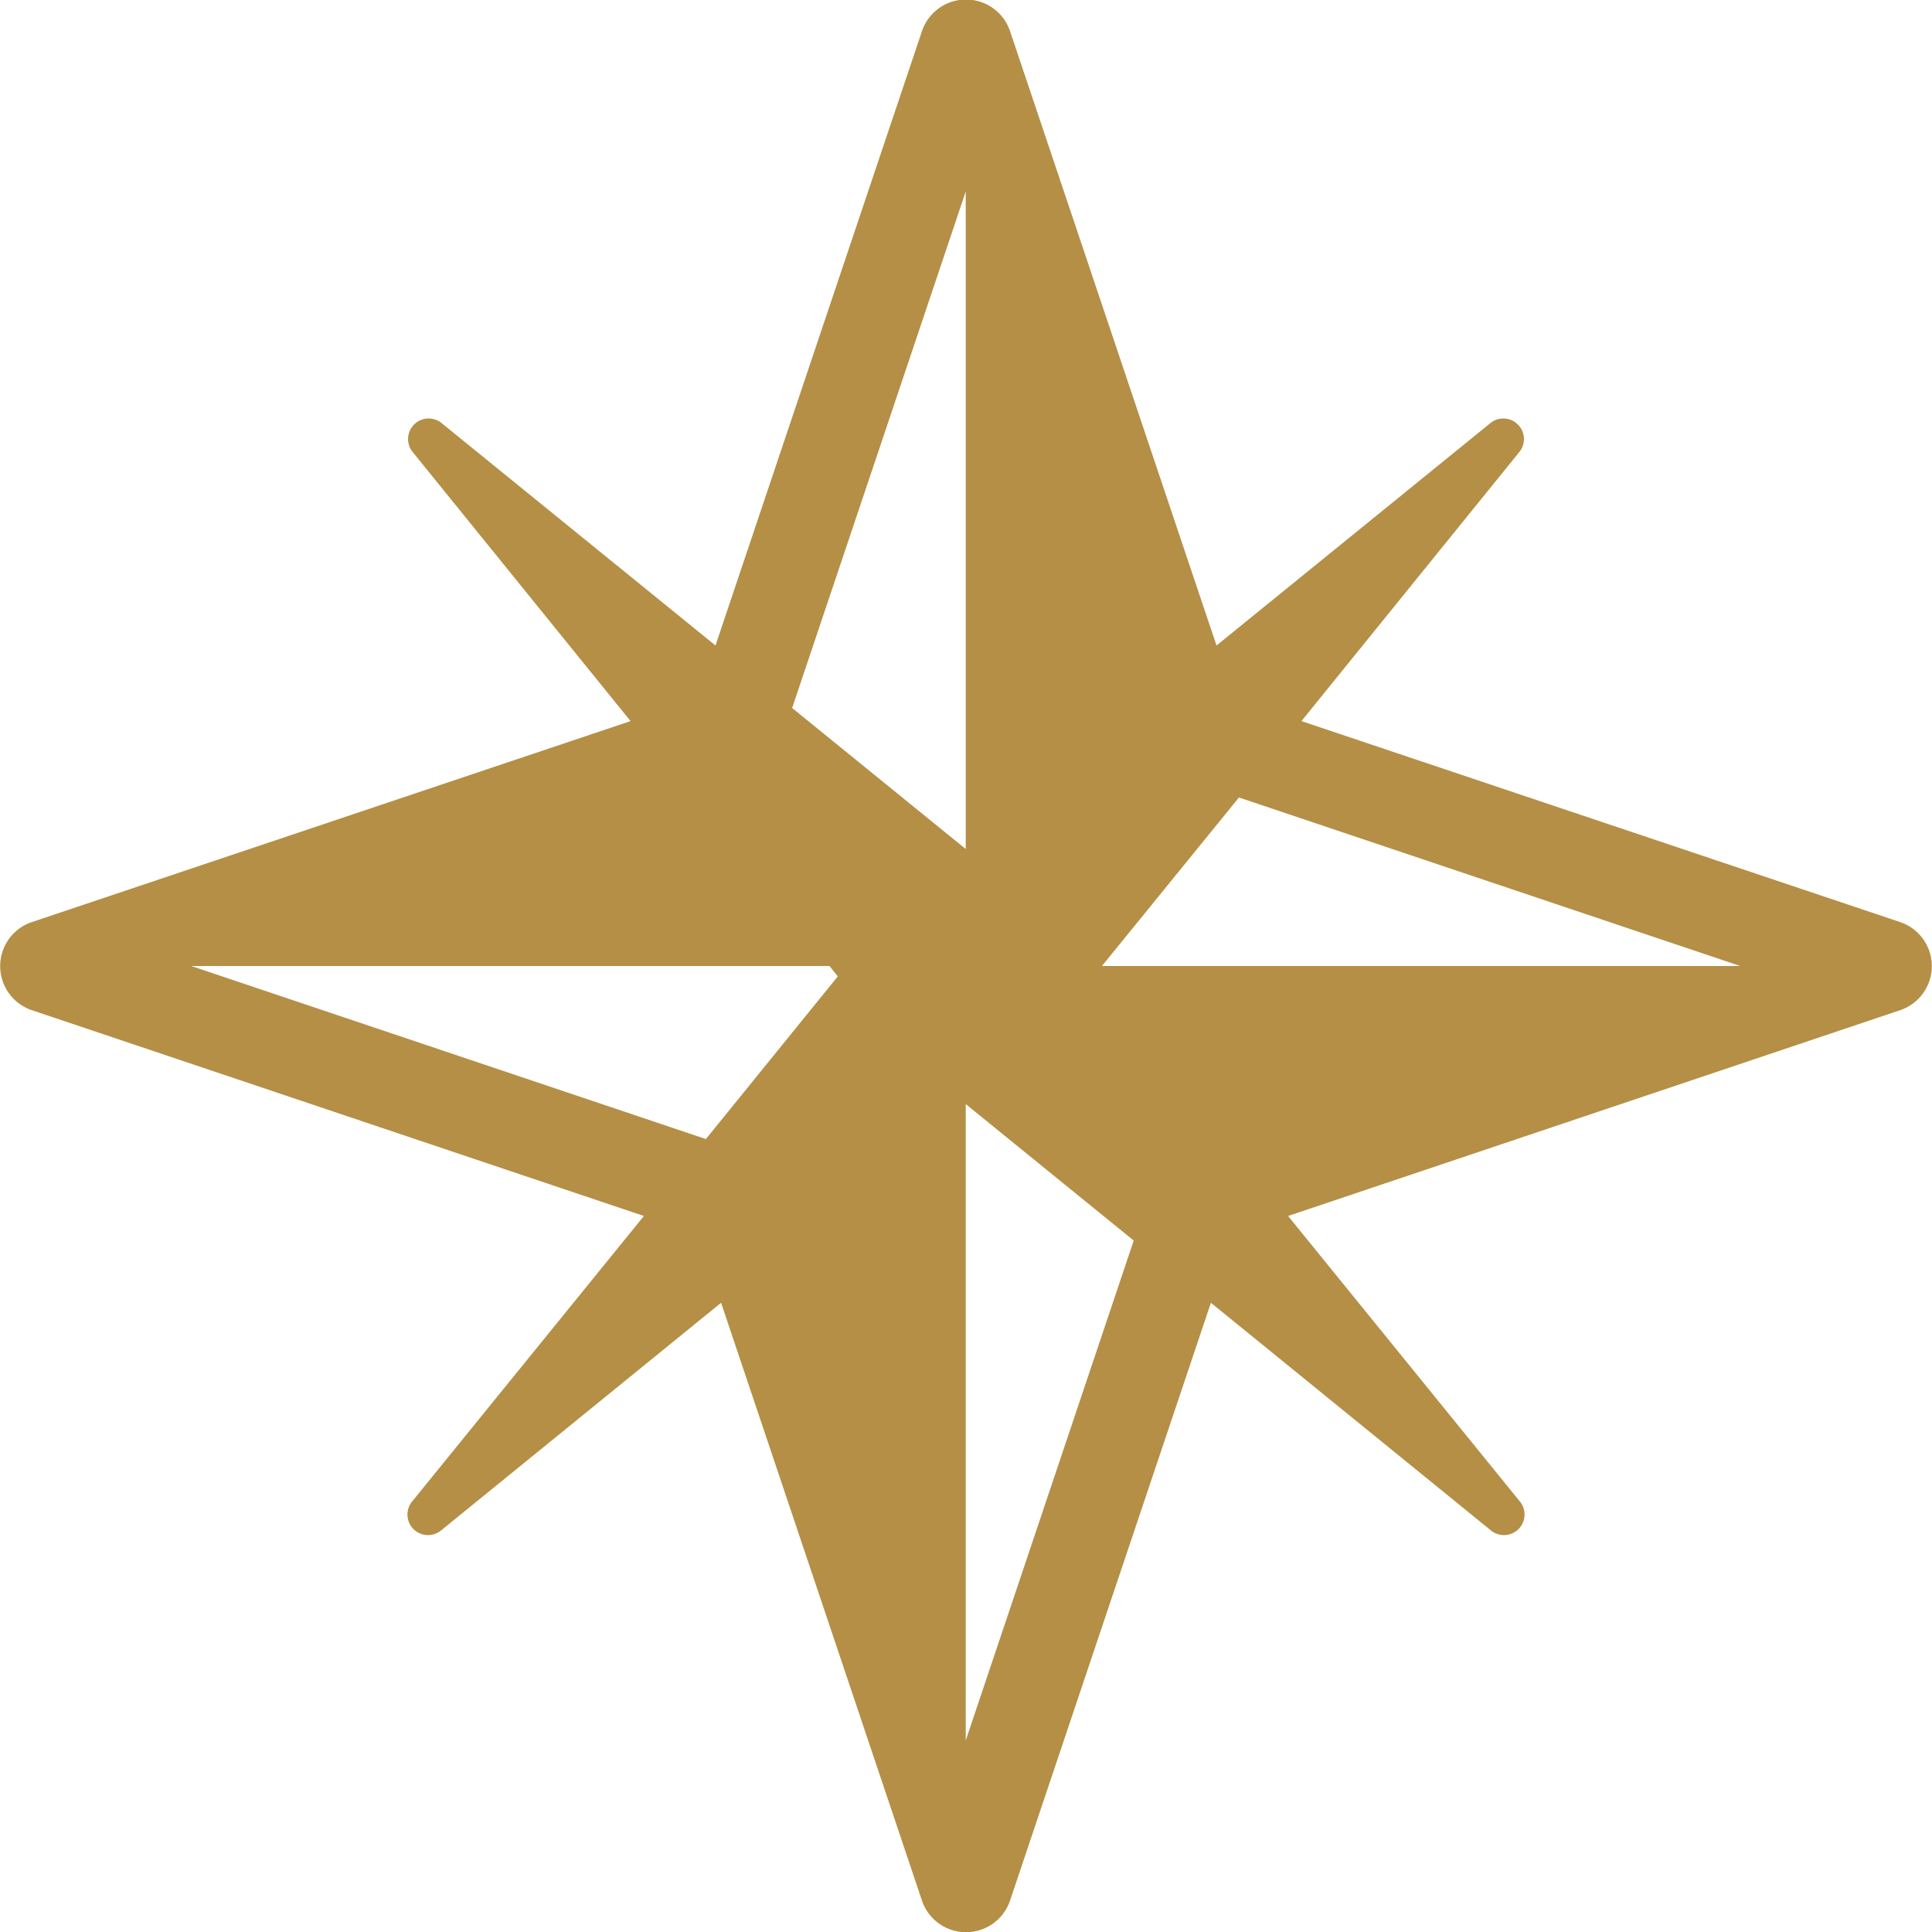 <svg xmlns="http://www.w3.org/2000/svg" viewBox="0 0 72.34 72.34"><defs><style>.cls-1{fill:#b48f45;}</style></defs><title>Icon_Map</title><g id="Layer_2" data-name="Layer 2"><g id="ATLAS"><path id="Icon" class="cls-1" d="M71.16,34.53,48.73,27,56.9,16.91a.77.77,0,0,0-1.08-1.08L45.55,24.17l-7.73-23a1.74,1.74,0,0,0-3.3,0l-7.73,23L16.52,15.83a.77.77,0,0,0-1.08,1.08L23.61,27,1.18,34.53a1.74,1.74,0,0,0,0,3.29l22.93,7.71L15.44,56.21a.77.77,0,0,0,1.08,1.09L27,48.78l7.52,22.38a1.74,1.74,0,0,0,3.3,0l7.52-22.38L55.82,57.3a.77.77,0,0,0,1.08-1.09L48.23,45.53l22.93-7.71a1.74,1.74,0,0,0,0-3.29Zm-6,1.64H41.26l5.13-6.31Zm-29-29V31.79l-6.5-5.28Zm-29,29h23.9l.31.39-4.94,6.09Zm29,29V41.34l6.29,5.11Z"/></g></g></svg>